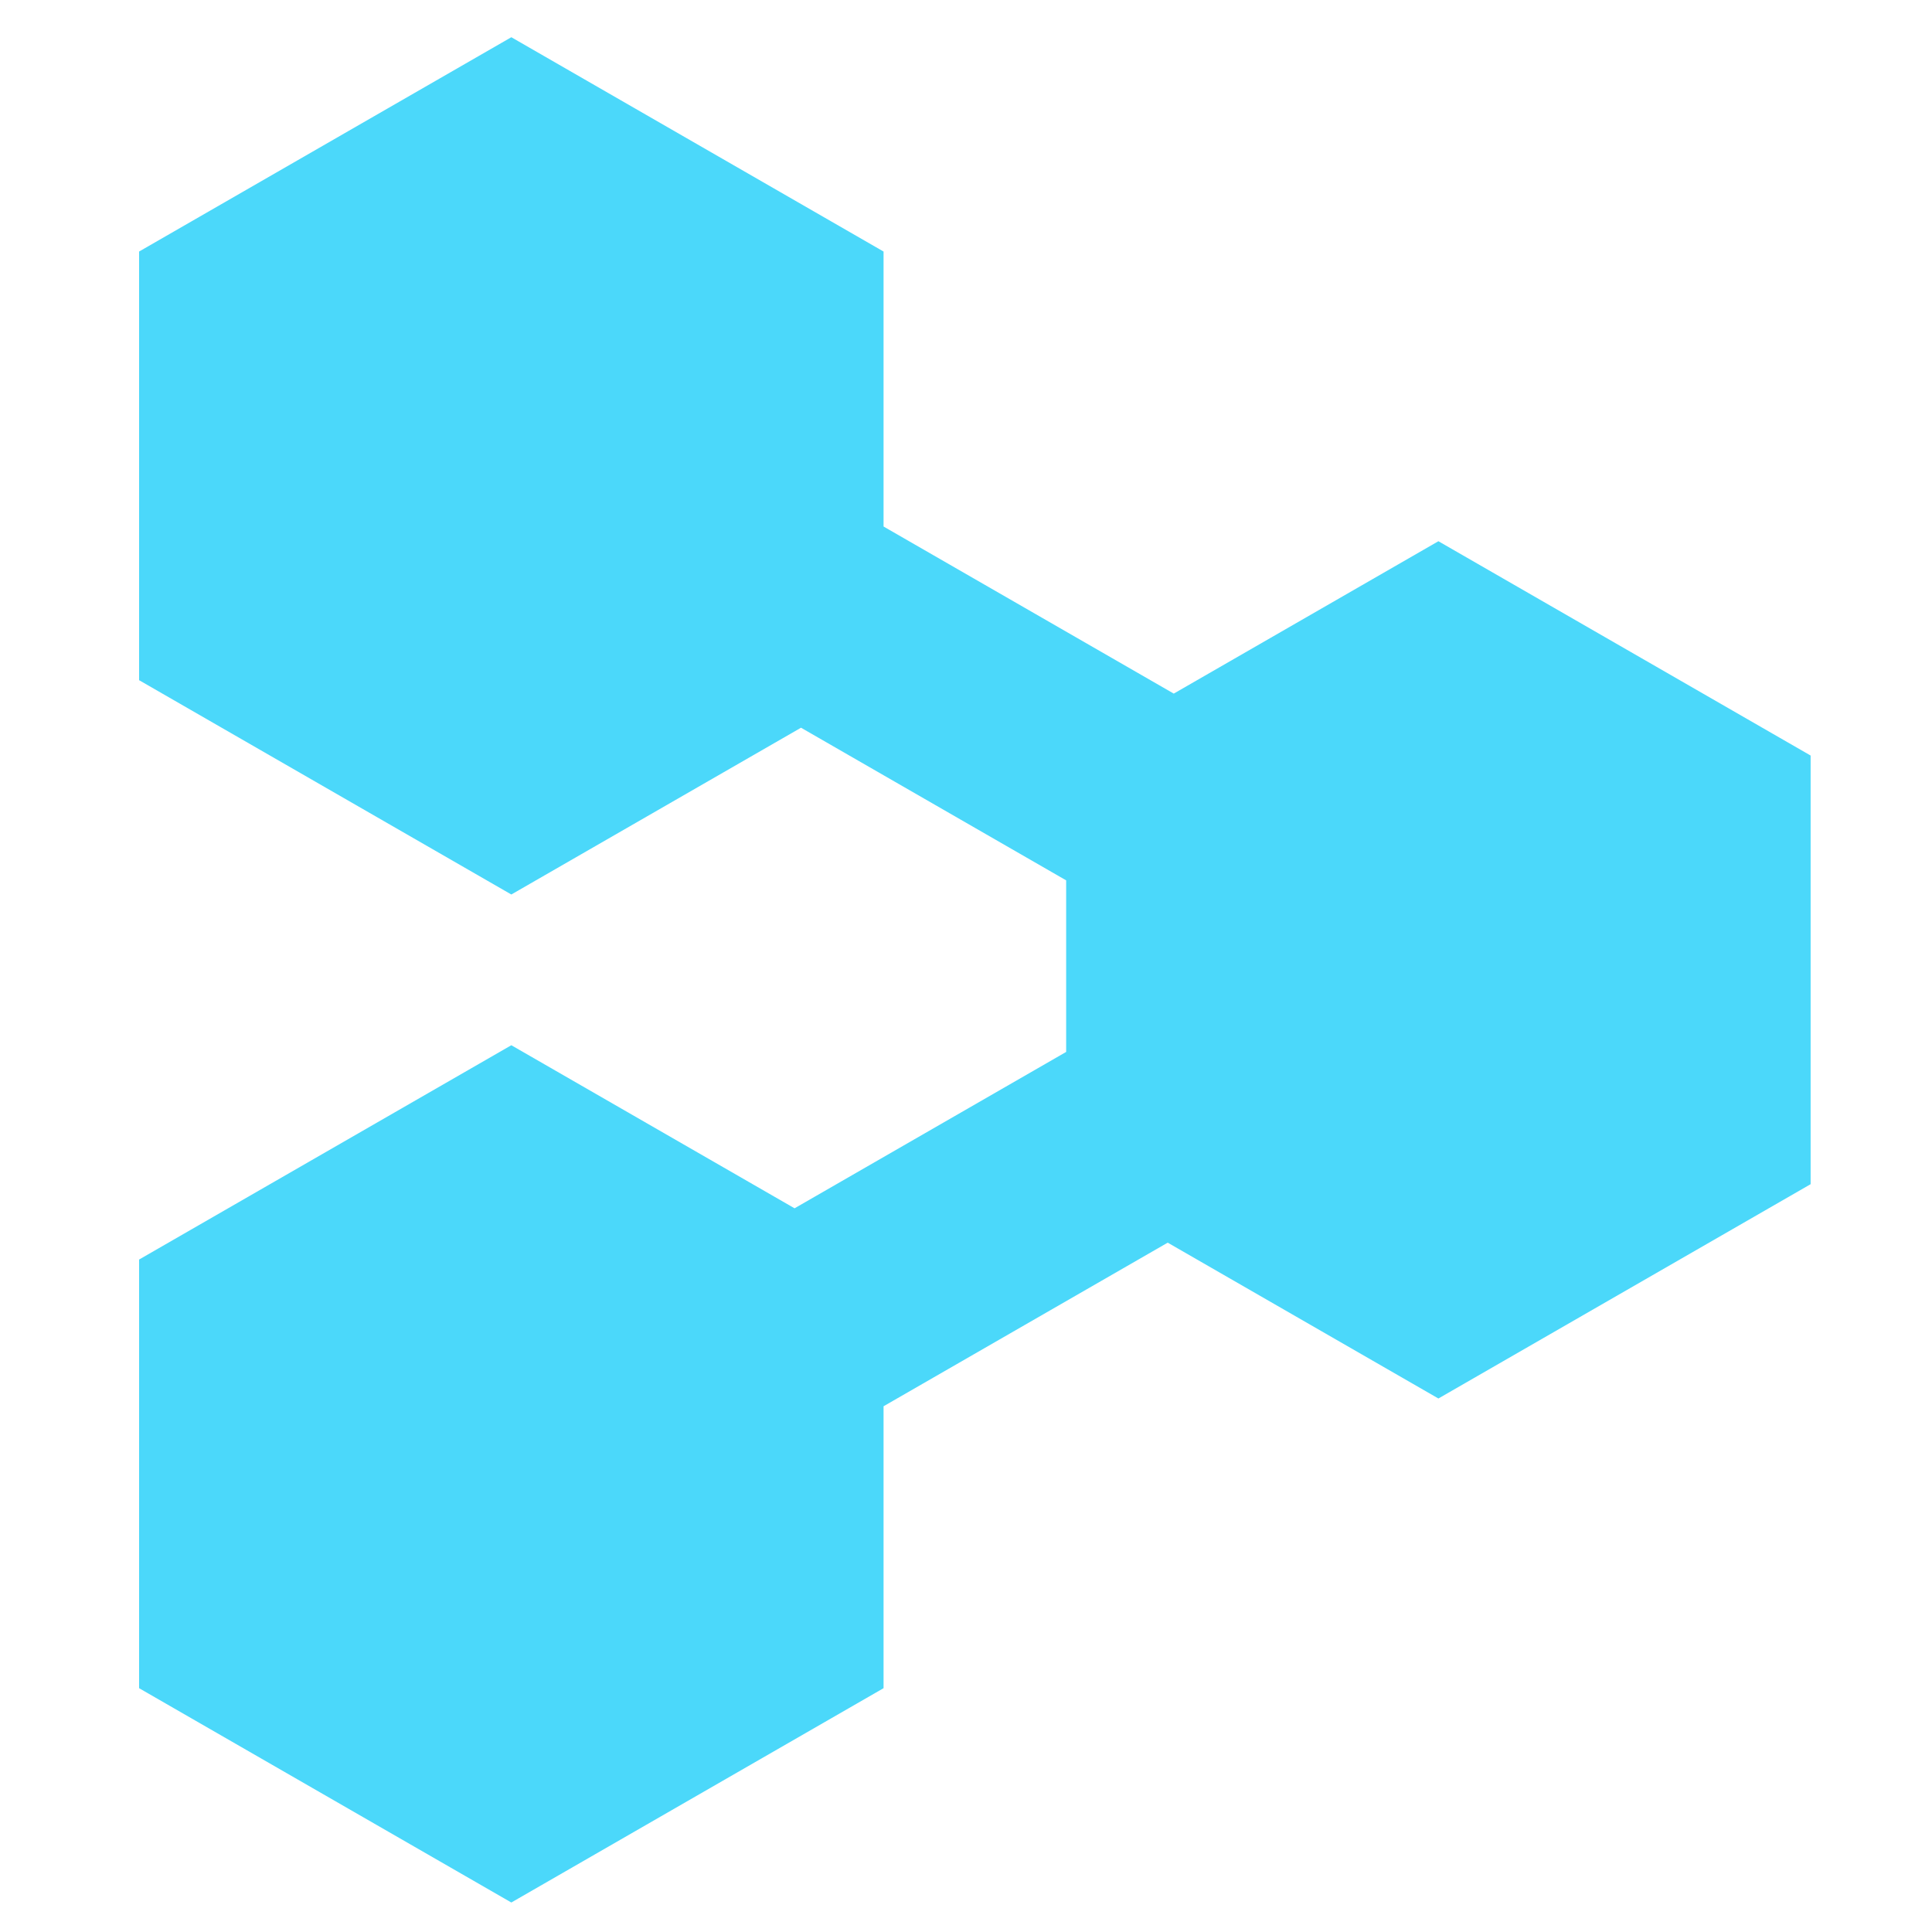 <svg width="101" height="101" viewBox="0 0 101 101" fill="none" xmlns="http://www.w3.org/2000/svg">
<path fill-rule="evenodd" clip-rule="evenodd" d="M26.731 1.946L46.19 13.15V27.525L61.361 36.26L75.196 28.294L94.655 39.498V61.906L75.196 73.11L61.045 64.963L46.19 73.516V88.254L26.731 99.458L7.271 88.254V65.846L26.731 54.642L41.538 63.167L55.736 54.992V46.023L41.875 38.043L26.731 46.762L7.271 35.558V13.15L26.731 1.946Z" fill="#4BD8FA"/>
</svg>
